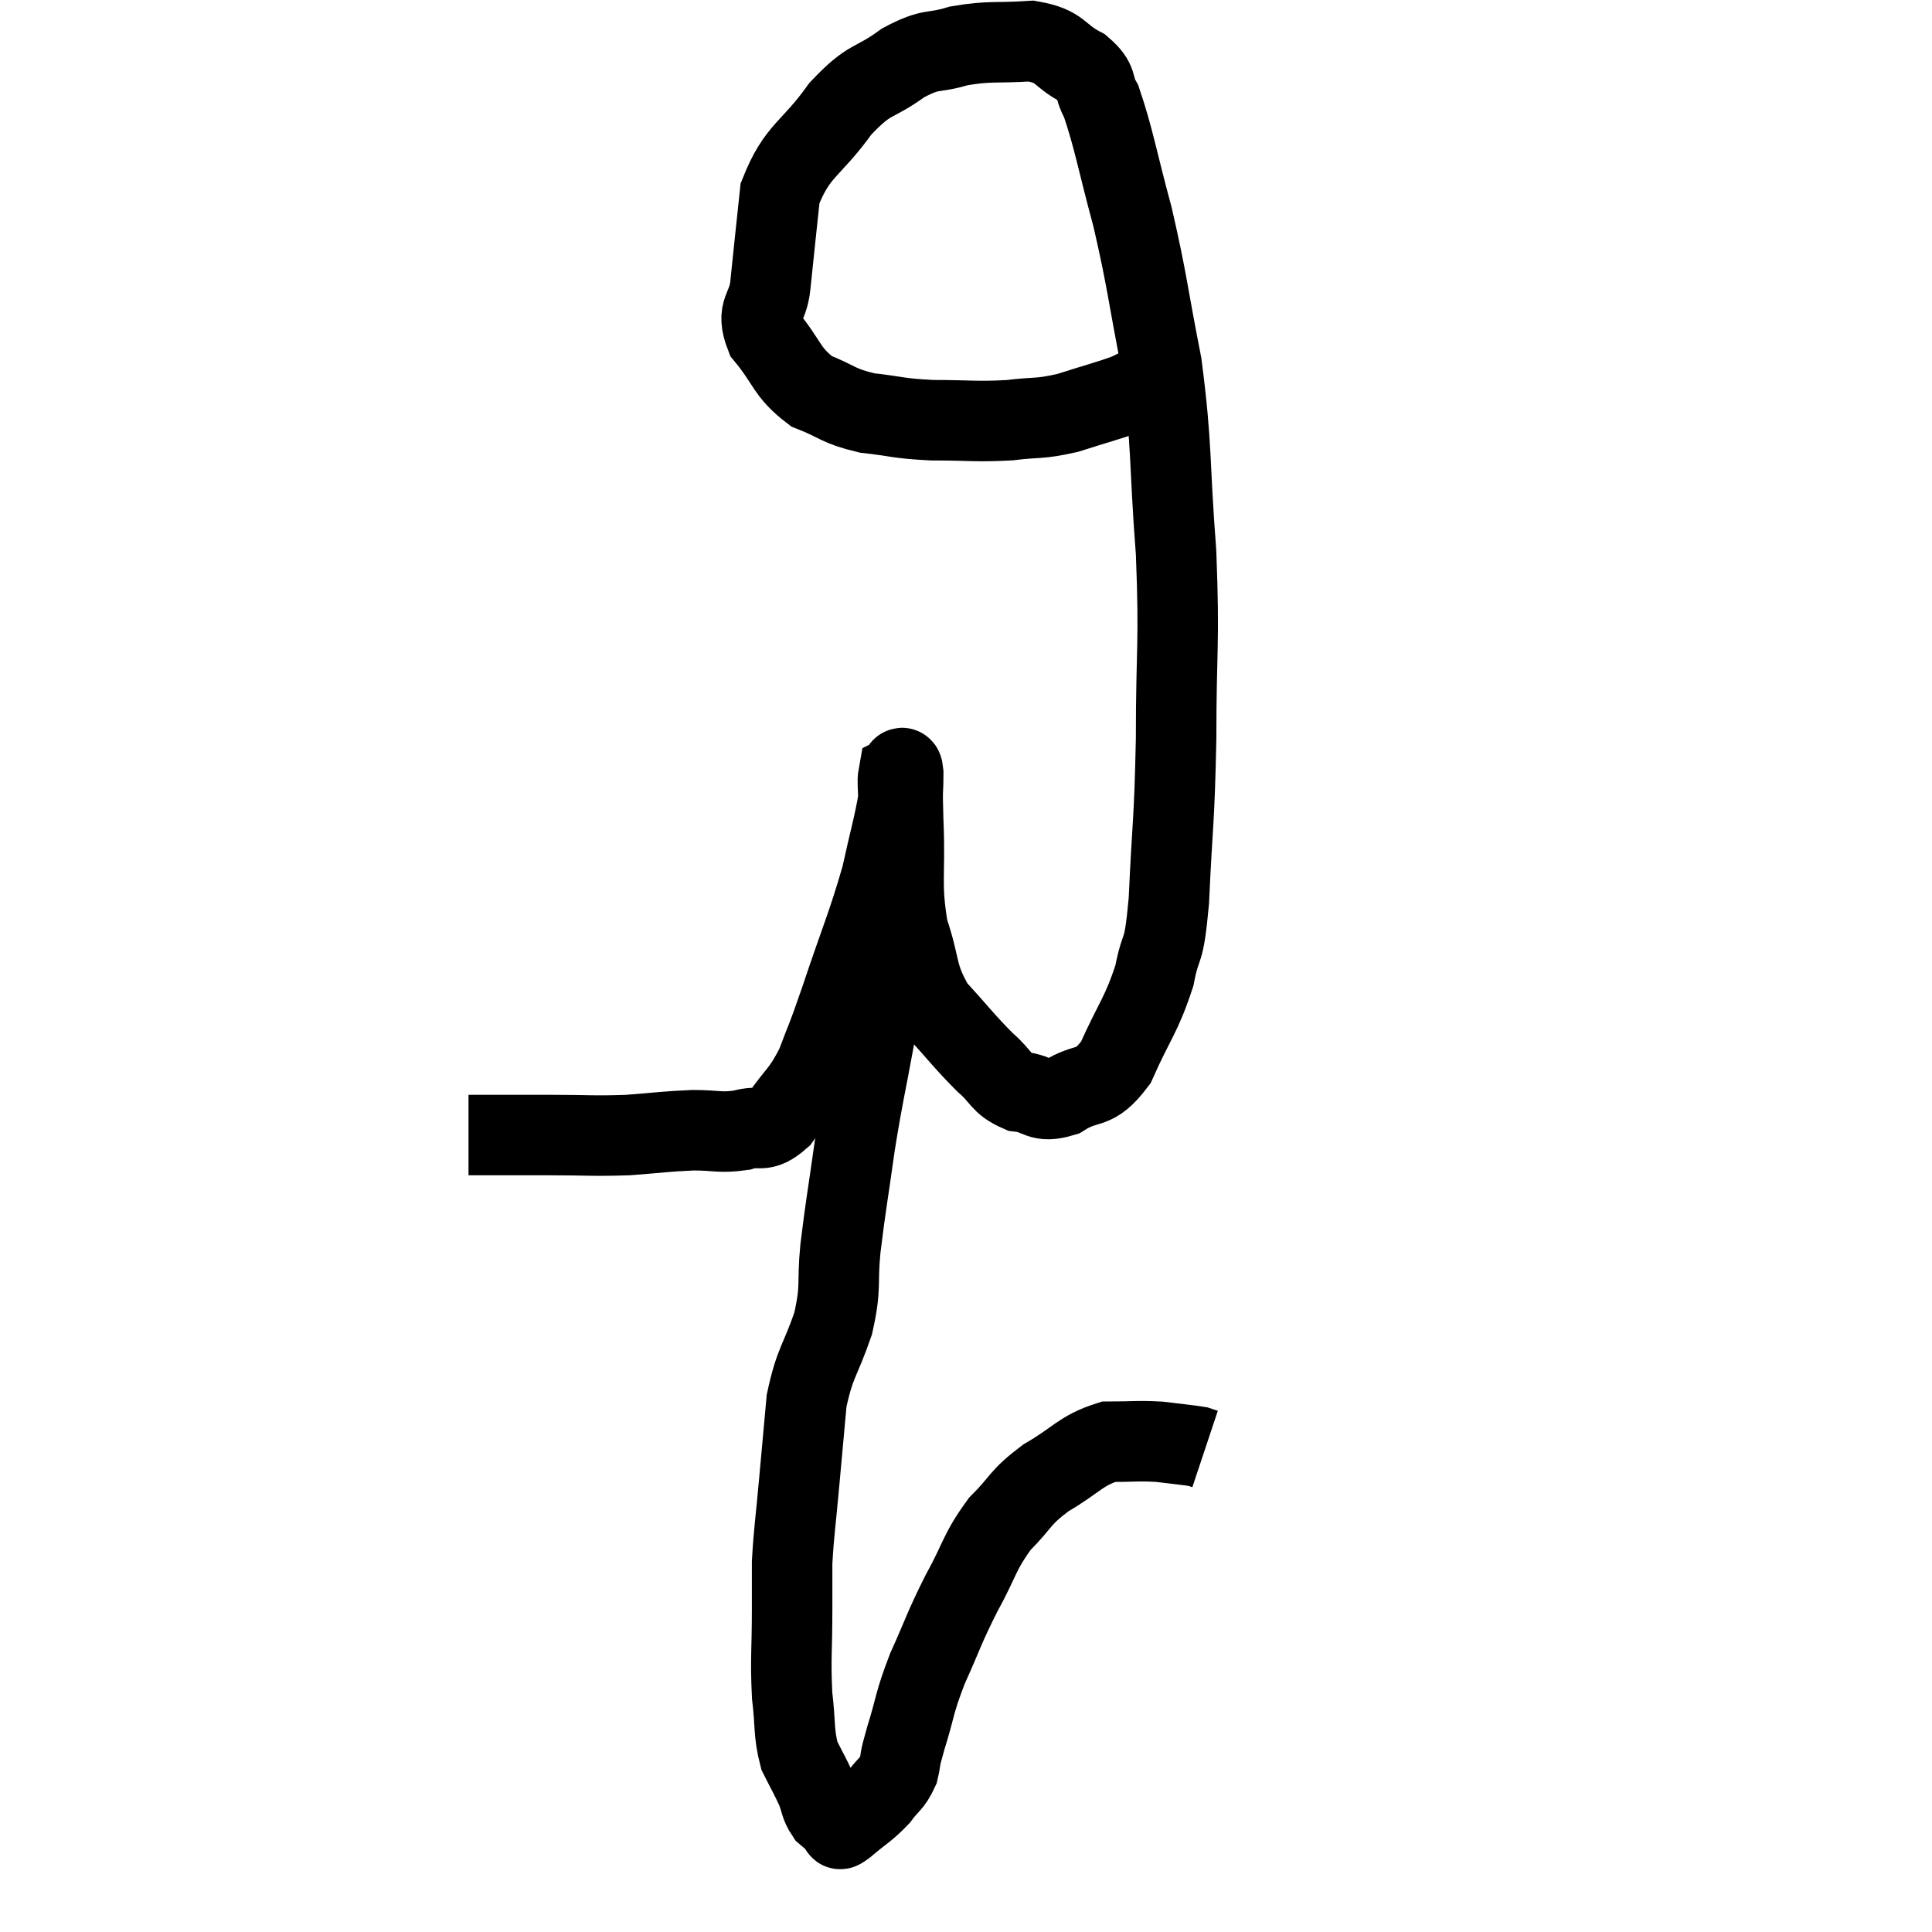<svg width="48" height="48" viewBox="0 0 48 48" xmlns="http://www.w3.org/2000/svg"><path d="M 11.64 28.2 C 11.94 28.2, 11.73 28.2, 12.24 28.2 C 12.96 28.2, 12.84 28.2, 13.68 28.2 C 14.64 28.2, 14.715 28.23, 15.6 28.2 C 16.41 28.14, 16.515 28.11, 17.22 28.08 C 17.82 28.08, 17.88 28.155, 18.42 28.08 C 18.9 27.93, 18.915 28.185, 19.38 27.78 C 19.83 27.12, 19.905 27.195, 20.28 26.46 C 20.58 25.65, 20.475 26.01, 20.88 24.84 C 21.39 23.31, 21.54 23.025, 21.9 21.78 C 22.11 20.82, 22.215 20.49, 22.32 19.86 C 22.32 19.56, 22.29 19.425, 22.32 19.26 C 22.38 19.23, 22.41 18.915, 22.44 19.2 C 22.44 19.8, 22.41 19.425, 22.44 20.4 C 22.5 21.75, 22.365 21.945, 22.56 23.1 C 22.89 24.06, 22.74 24.195, 23.22 25.02 C 23.85 25.71, 23.955 25.875, 24.48 26.4 C 24.9 26.76, 24.84 26.91, 25.32 27.12 C 25.86 27.18, 25.8 27.42, 26.4 27.24 C 27.06 26.82, 27.15 27.15, 27.72 26.4 C 28.2 25.32, 28.35 25.245, 28.68 24.24 C 28.86 23.31, 28.905 23.85, 29.04 22.38 C 29.13 20.37, 29.175 20.52, 29.22 18.36 C 29.22 16.05, 29.31 16.065, 29.22 13.74 C 29.04 11.4, 29.13 11.145, 28.86 9.06 C 28.5 7.23, 28.515 7.035, 28.14 5.4 C 27.75 3.96, 27.675 3.45, 27.36 2.52 C 27.12 2.1, 27.315 2.055, 26.88 1.68 C 26.25 1.35, 26.385 1.155, 25.62 1.02 C 24.72 1.08, 24.615 1.005, 23.82 1.14 C 23.13 1.35, 23.175 1.17, 22.44 1.56 C 21.66 2.13, 21.645 1.89, 20.88 2.7 C 20.13 3.75, 19.815 3.705, 19.38 4.8 C 19.26 5.94, 19.23 6.195, 19.14 7.08 C 19.08 7.71, 18.765 7.68, 19.02 8.34 C 19.59 9.03, 19.53 9.24, 20.16 9.72 C 20.85 9.99, 20.79 10.08, 21.54 10.26 C 22.35 10.35, 22.275 10.395, 23.16 10.44 C 24.12 10.44, 24.24 10.485, 25.08 10.44 C 25.8 10.35, 25.785 10.425, 26.52 10.26 C 27.27 10.02, 27.525 9.96, 28.02 9.78 C 28.26 9.66, 28.38 9.6, 28.5 9.54 C 28.5 9.54, 28.5 9.54, 28.5 9.54 C 28.5 9.54, 28.5 9.54, 28.5 9.54 C 28.5 9.54, 28.5 9.54, 28.5 9.54 C 28.5 9.54, 28.5 9.54, 28.5 9.54 L 28.5 9.54" fill="none" stroke="black" stroke-width="2"></path><path d="M 21.96 24.42 C 21.84 25.11, 21.9 24.795, 21.72 25.8 C 21.48 27.12, 21.45 27.135, 21.24 28.44 C 21.06 29.73, 21.015 29.91, 20.88 31.02 C 20.79 31.95, 20.91 31.935, 20.7 32.88 C 20.37 33.84, 20.25 33.825, 20.04 34.8 C 19.95 35.79, 19.95 35.775, 19.86 36.78 C 19.77 37.8, 19.725 38.025, 19.68 38.82 C 19.68 39.39, 19.68 39.135, 19.68 39.96 C 19.68 41.04, 19.635 41.205, 19.68 42.12 C 19.77 42.87, 19.71 43.035, 19.86 43.62 C 20.07 44.04, 20.115 44.1, 20.28 44.46 C 20.4 44.76, 20.37 44.835, 20.52 45.06 C 20.7 45.21, 20.76 45.285, 20.88 45.36 C 20.94 45.36, 20.76 45.54, 21 45.36 C 21.42 45, 21.51 44.985, 21.84 44.64 C 22.08 44.31, 22.155 44.34, 22.32 43.98 C 22.41 43.59, 22.32 43.83, 22.5 43.2 C 22.77 42.33, 22.695 42.36, 23.04 41.46 C 23.46 40.53, 23.43 40.5, 23.88 39.6 C 24.36 38.73, 24.315 38.58, 24.84 37.86 C 25.41 37.29, 25.305 37.23, 25.98 36.72 C 26.76 36.27, 26.835 36.045, 27.54 35.82 C 28.17 35.82, 28.245 35.79, 28.8 35.82 C 29.28 35.88, 29.475 35.895, 29.76 35.94 C 29.85 35.97, 29.895 35.985, 29.94 36 L 29.94 36" fill="none" stroke="black" stroke-width="2"></path></svg>